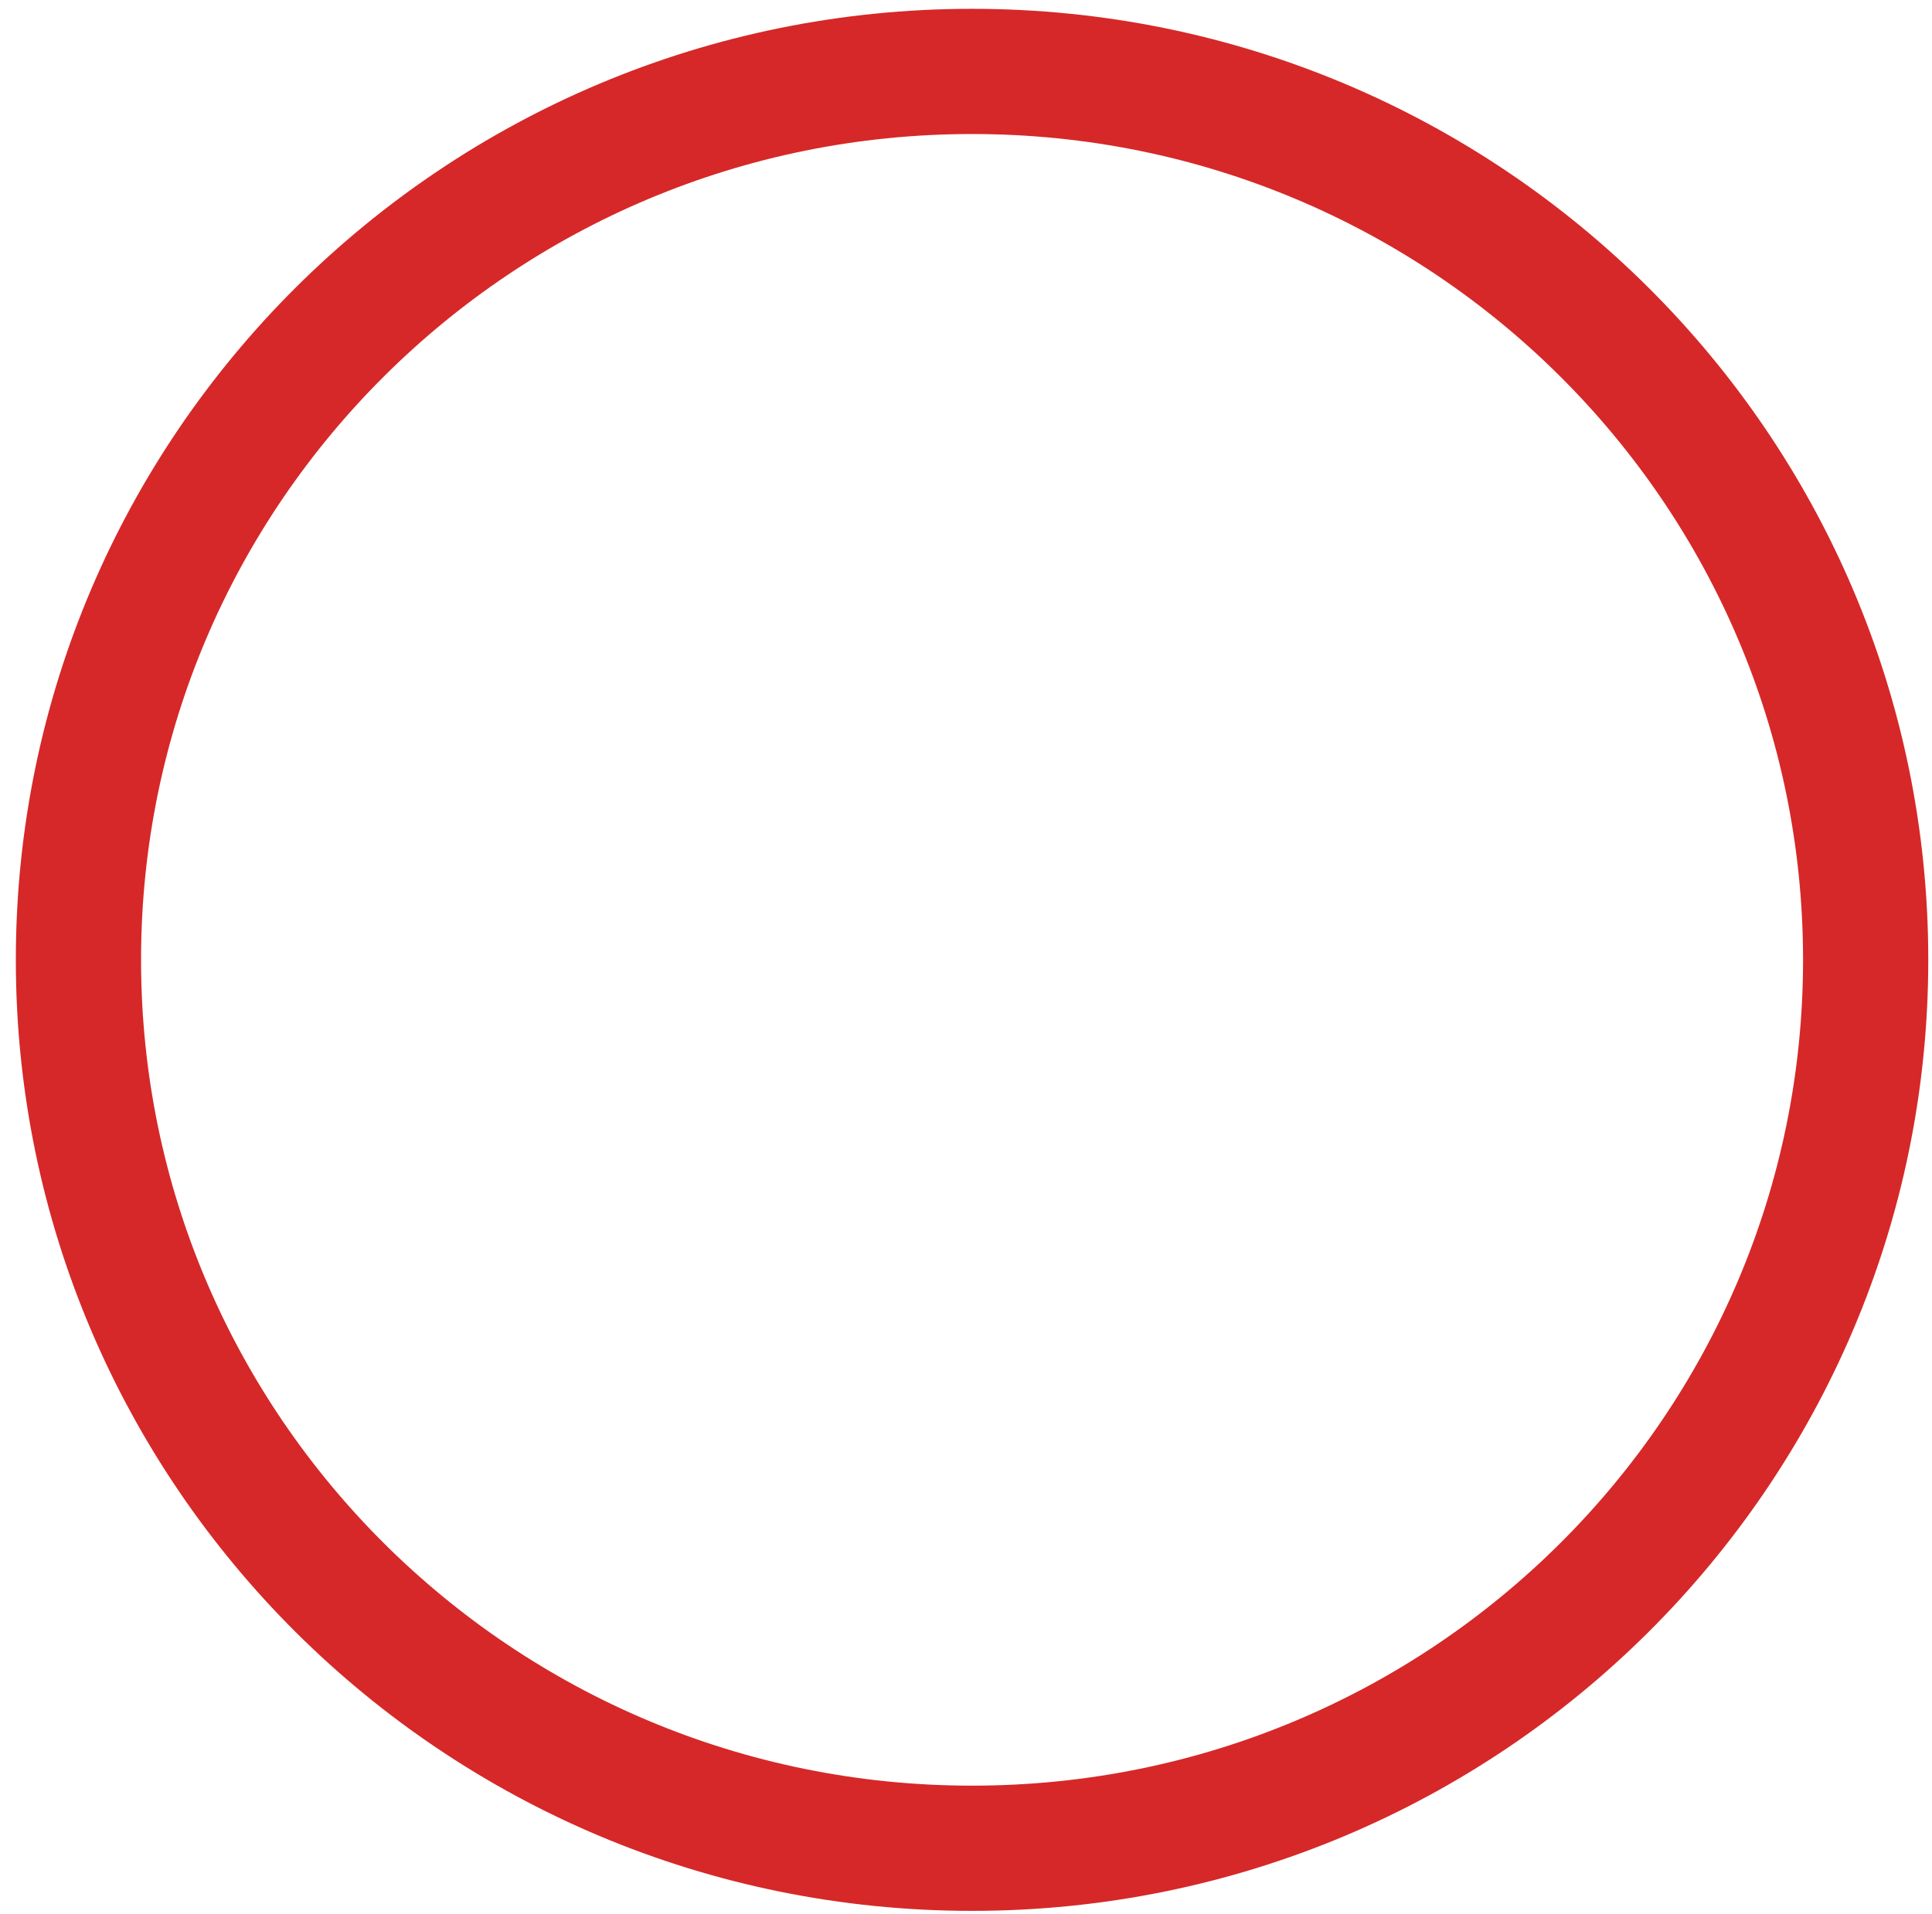 <svg width="108" height="107" viewBox="0 0 108 107" fill="none" xmlns="http://www.w3.org/2000/svg">
<path d="M104.292 53.662C104.292 81.076 81.945 103.331 54.339 103.331C26.732 103.331 4.385 81.076 4.385 53.662C4.385 26.248 26.732 3.993 54.339 3.993C81.945 3.993 104.292 26.248 104.292 53.662Z" stroke="#D62828" stroke-width="7"/>
</svg>

